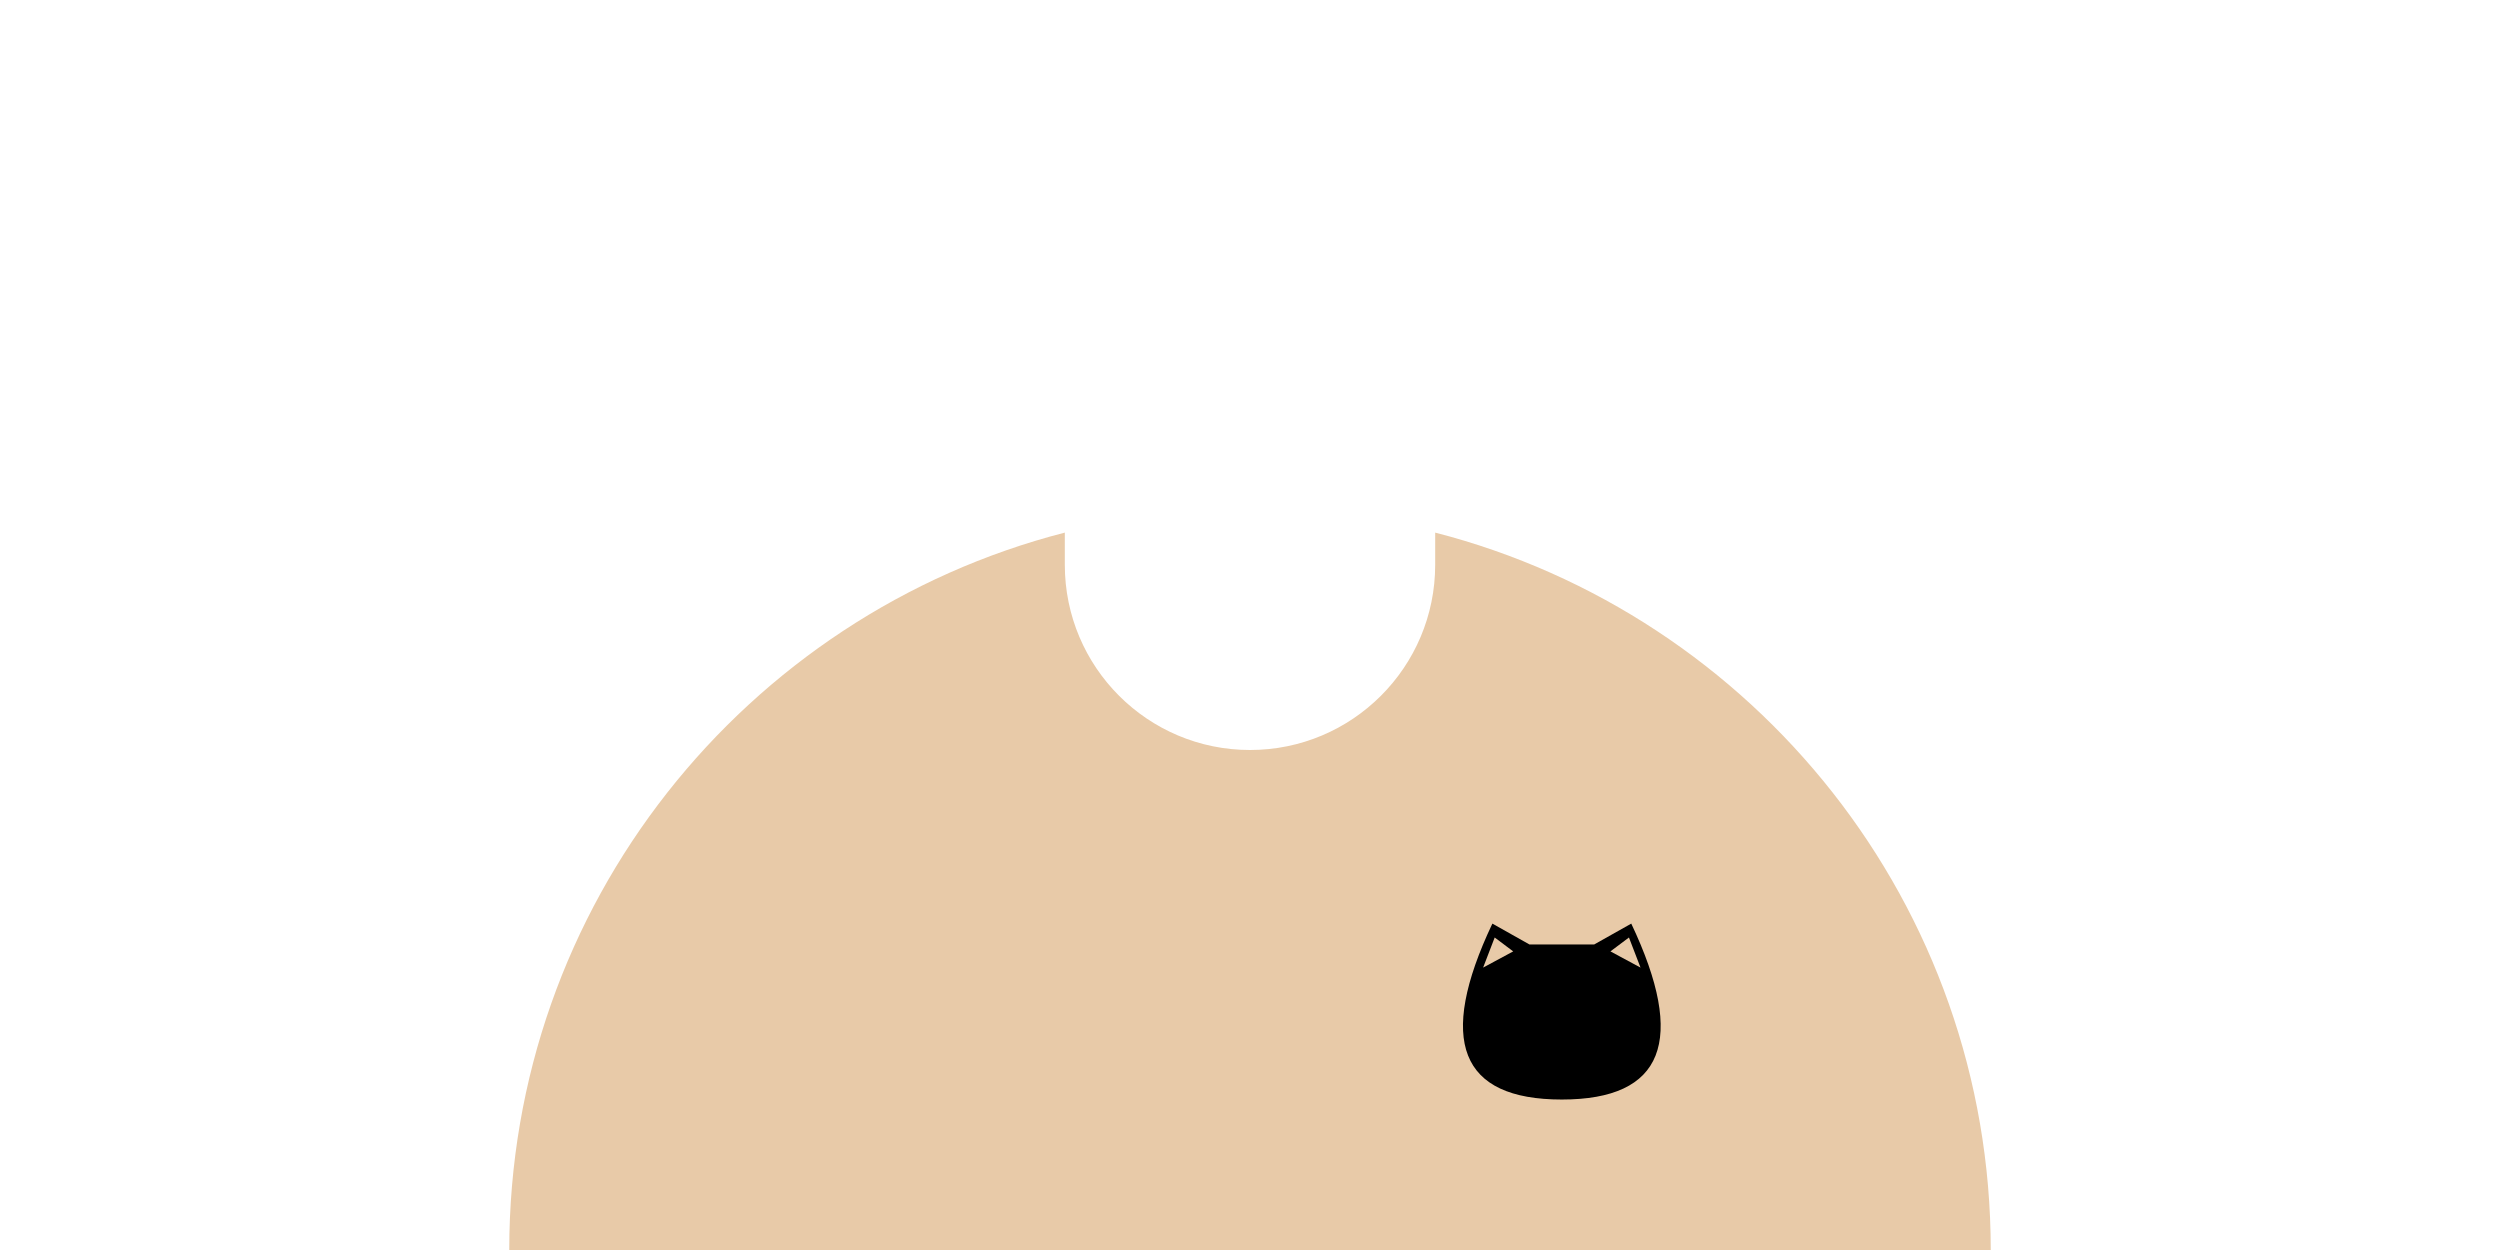 <?xml version="1.0" encoding="UTF-8"?>
<svg width="1080px" height="540px" viewBox="0 0 1080 540" version="1.1" xmlns="http://www.w3.org/2000/svg" xmlns:xlink="http://www.w3.org/1999/xlink">
    <title>Top/ 15</title>
    <g id="Top/-15" stroke="none" stroke-width="1" fill="none" fill-rule="evenodd">
        <g id="Group" transform="translate(220, 230.082)" fill="#E8CAA8">
            <path d="M400.004,0 C538.02,35.525 640,160.812 640,309.918 C640,486.649 496.731,629.918 320,629.918 C143.269,629.918 0,486.649 0,309.918 C0,160.812 101.98,35.524 239.997,-5.48006085e-13 L240,13.918 C240,58.101 275.817,93.918 320,93.918 C364.183,93.918 400,58.101 400,13.918 L400,13.918 Z" id="Combined-Shape"></path>
        </g>
        <path d="M644.706,399 L660.706,408 L688.706,408 L704.706,399 C728.706,449.667 718.706,475 674.706,475 C630.706,475 620.706,449.667 644.706,399 Z" id="Path-2" fill="#000000"></path>
        <polygon id="Path-3" fill="#E8CAA8" points="645.706 405 640.706 418 653.706 411"></polygon>
        <polygon id="Path-3" fill="#E8CAA8" transform="translate(702.206, 411.5) scale(-1, 1) translate(-702.206, -411.5) " points="700.706 405 695.706 418 708.706 411"></polygon>
    </g>
</svg>